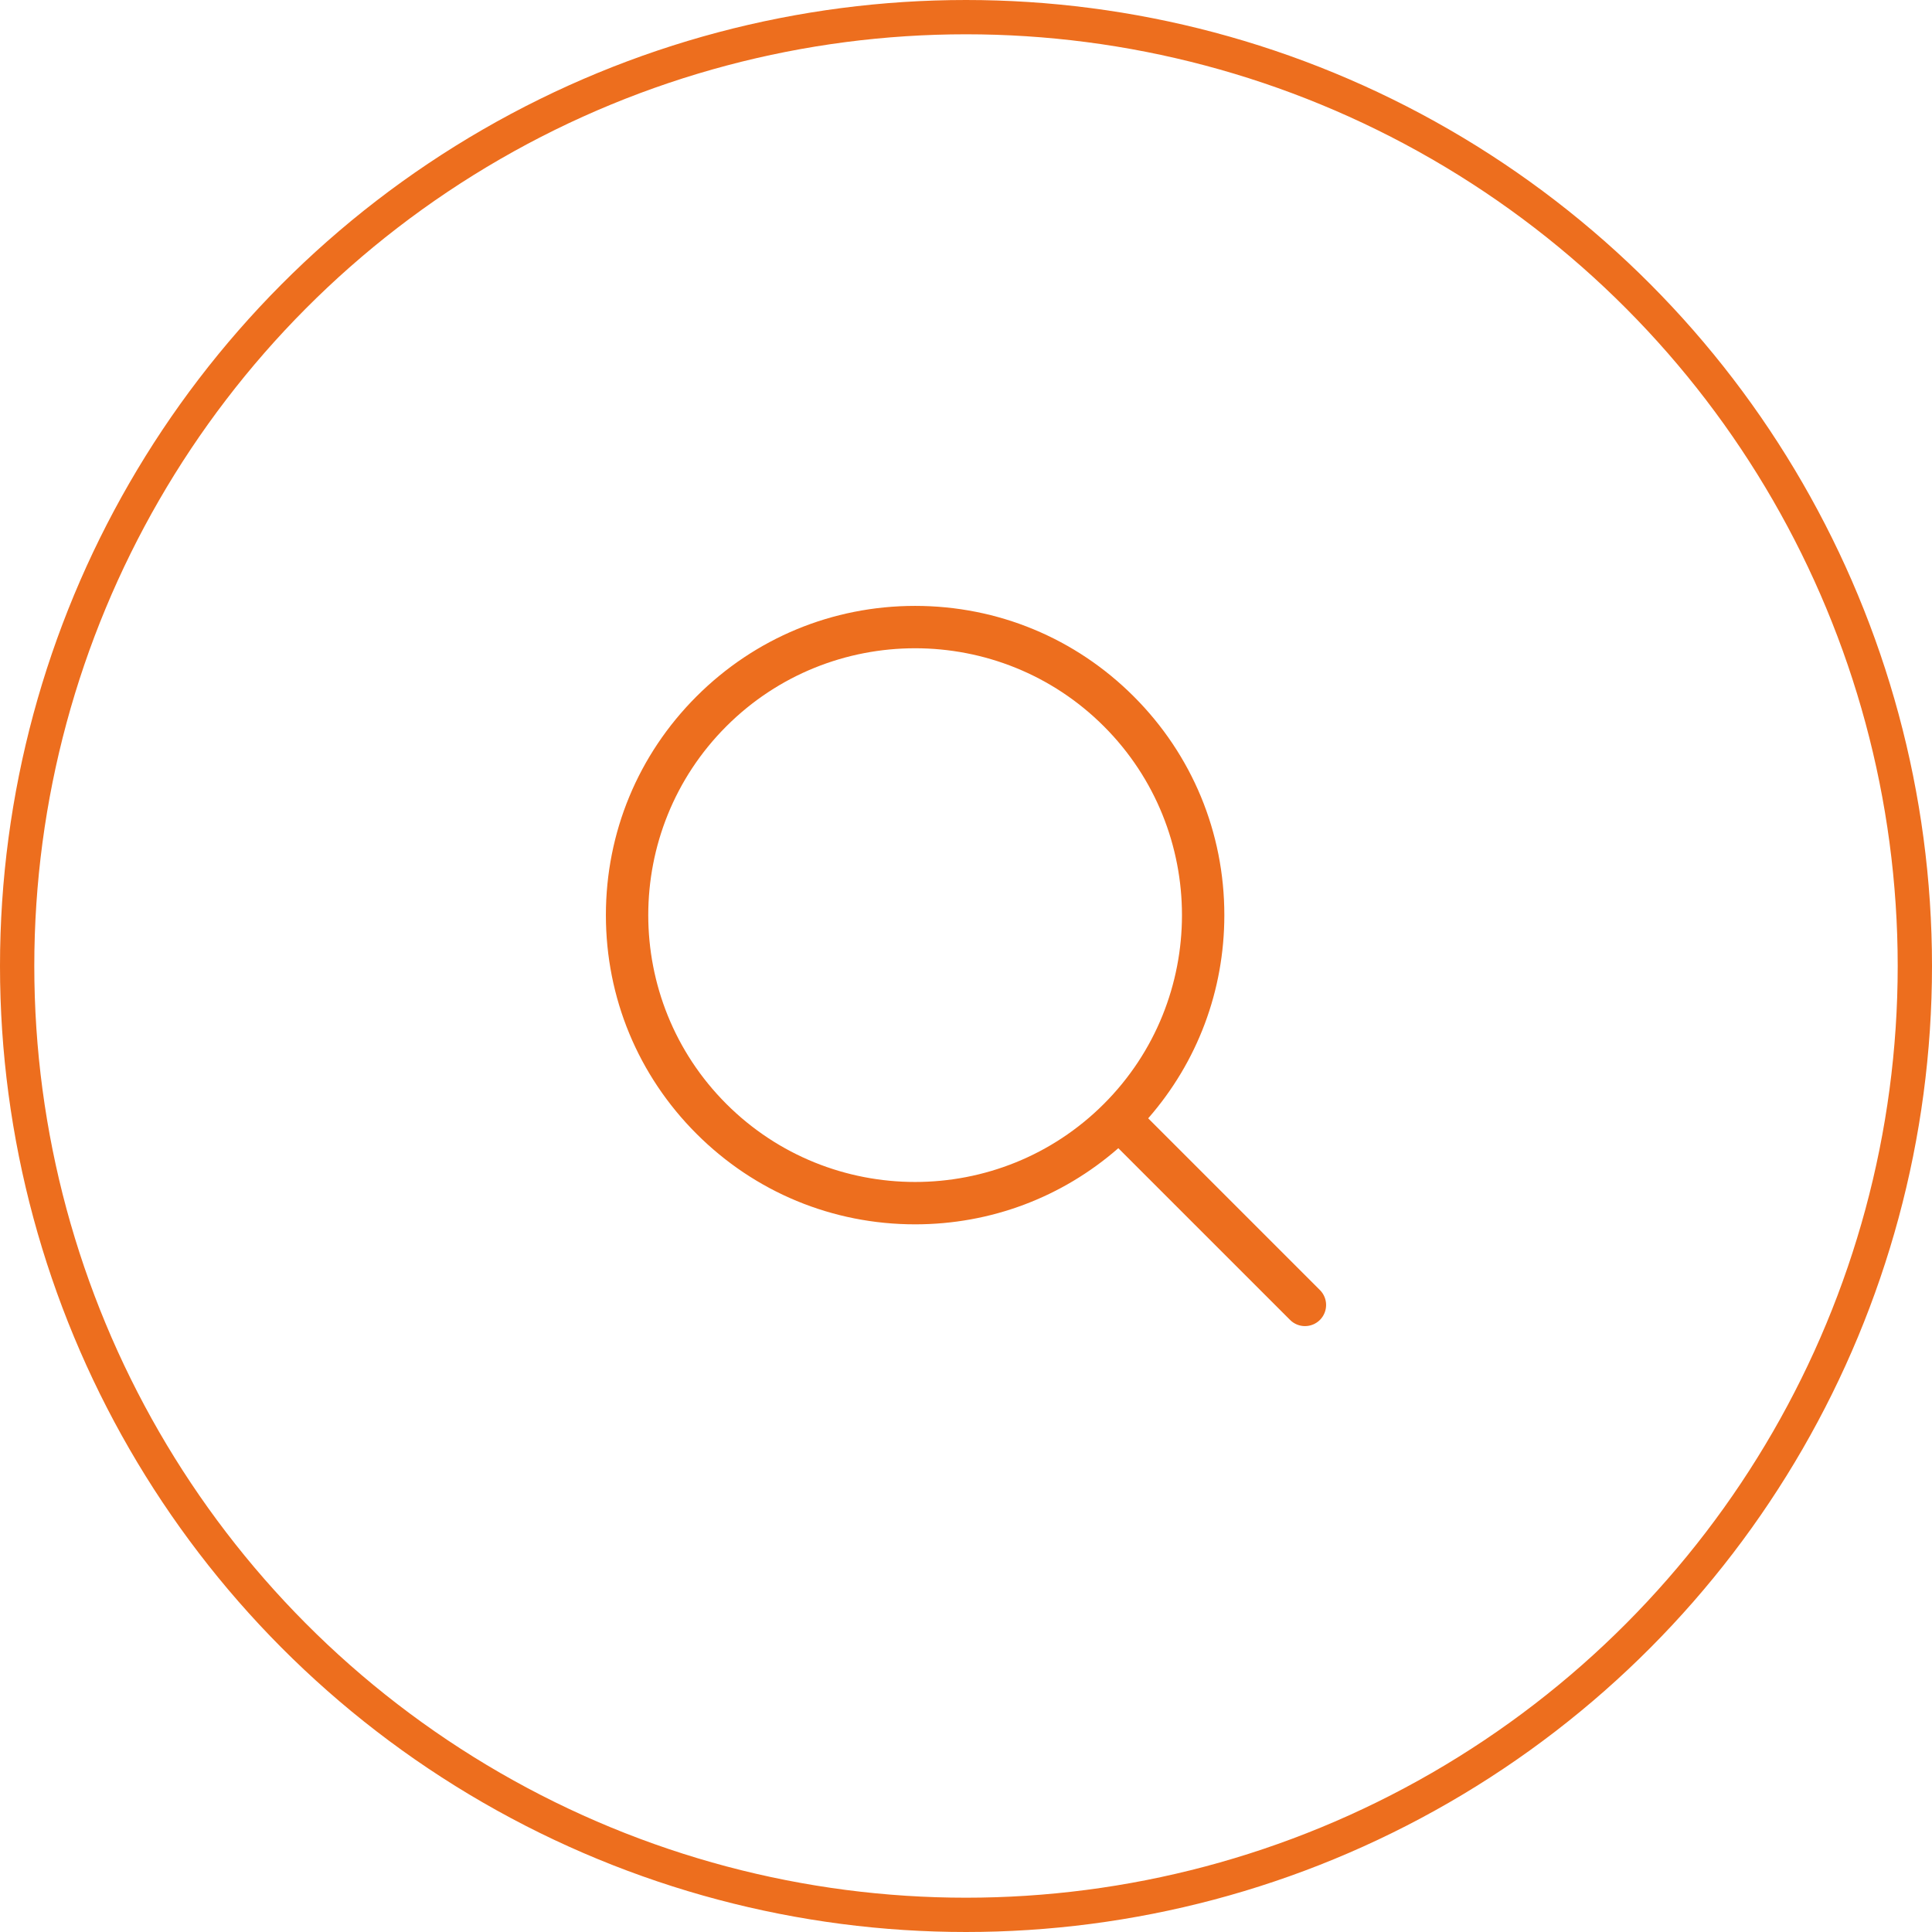 <svg width="169" height="169" viewBox="0 0 169 169" fill="none" xmlns="http://www.w3.org/2000/svg">
<circle cx="84.5" cy="84.5" r="83" stroke="#ED6E1E" stroke-width="3"/>
<g clip-path="url(#clip0)">
<path d="M60.922 60.922C66.031 55.814 72.824 53 80.049 53C87.274 53 94.066 55.814 99.175 60.922C104.284 66.031 107.098 72.824 107.098 80.049C107.098 86.654 104.745 92.897 100.437 97.824L115.459 112.846C116.18 113.567 116.18 114.737 115.459 115.459C115.098 115.819 114.625 116 114.152 116C113.68 116 113.207 115.82 112.846 115.459L97.824 100.437C92.898 104.744 86.654 107.098 80.049 107.098C72.824 107.098 66.031 104.284 60.923 99.175C55.814 94.066 53 87.274 53 80.049C53 72.824 55.814 66.031 60.922 60.922ZM63.535 96.562C72.641 105.668 87.457 105.668 96.562 96.562C105.668 87.457 105.668 72.641 96.562 63.535C92.009 58.982 86.03 56.706 80.049 56.706C74.069 56.706 68.088 58.983 63.535 63.535C54.43 72.641 54.43 87.457 63.535 96.562Z" fill="#ED6E1E"/>
</g>
<defs>
<clipPath id="clip0">
<rect width="63" height="63" fill="white" transform="matrix(-1 0 0 1 116 53)"/>
</clipPath>
</defs>
</svg>
